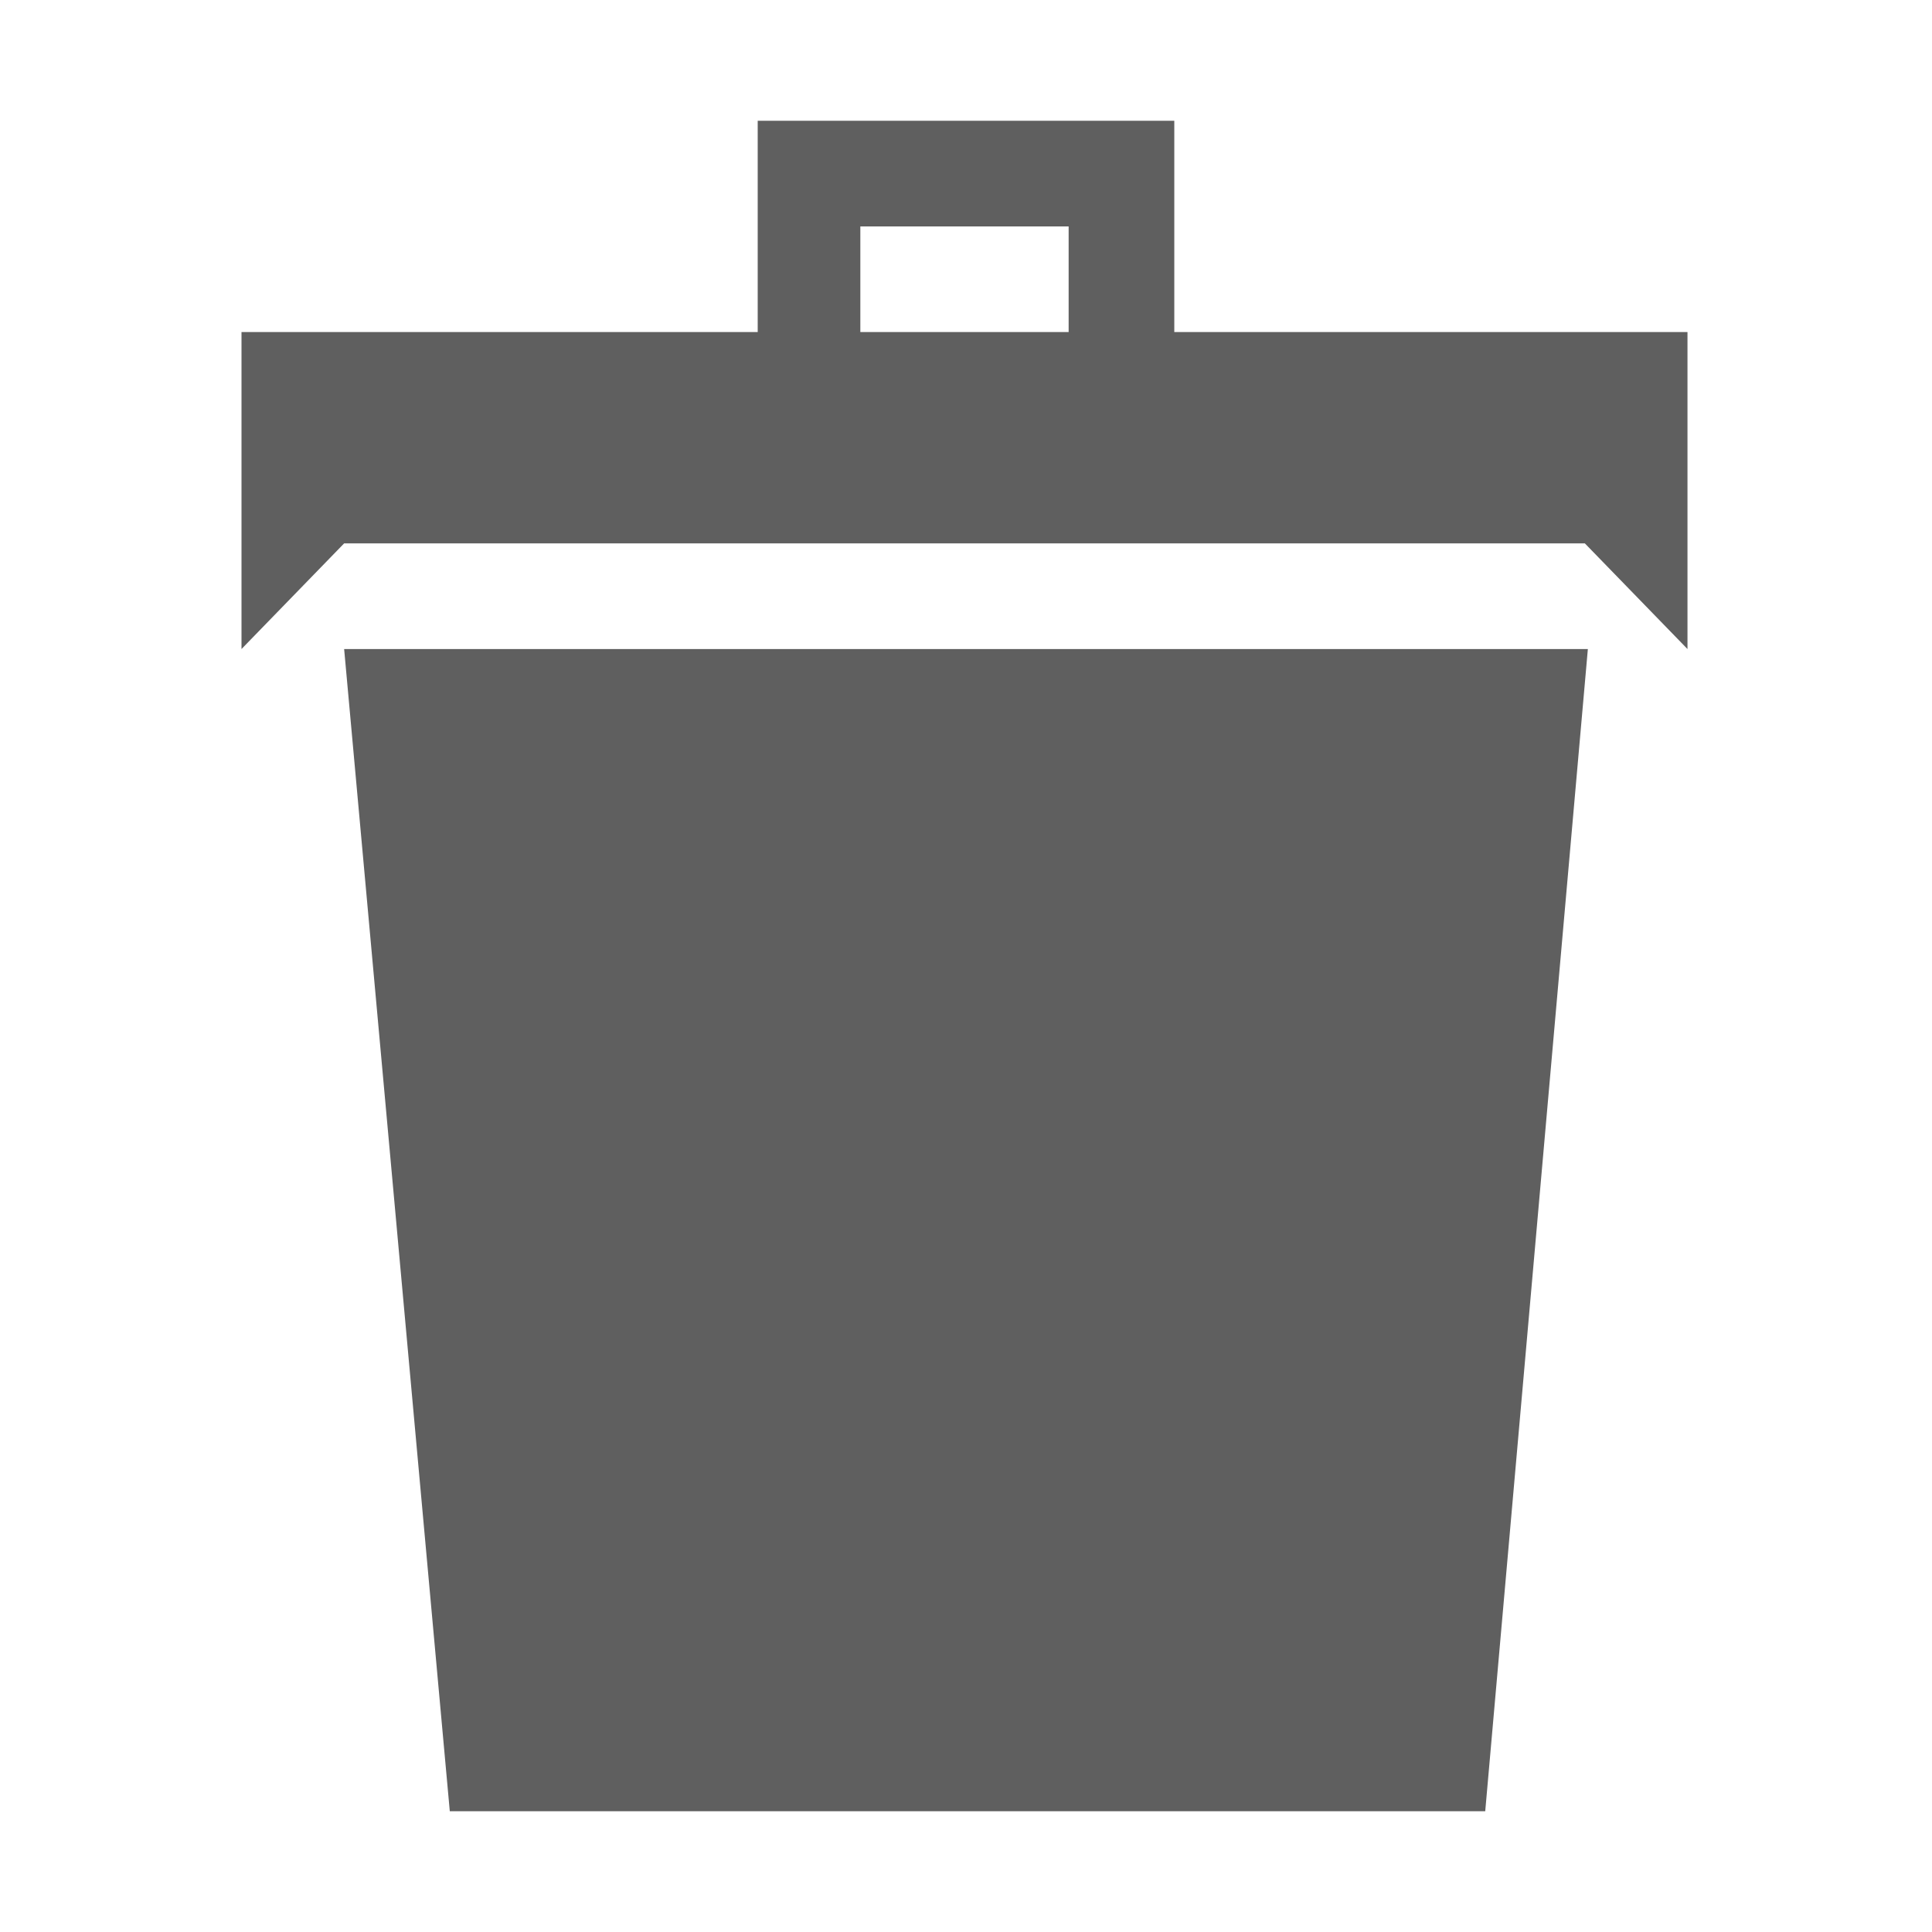 <?xml version="1.0" encoding="utf-8"?>
<!-- Generator: Adobe Illustrator 22.0.0, SVG Export Plug-In . SVG Version: 6.00 Build 0)  -->
<svg version="1.1" id="图层_1" xmlns="http://www.w3.org/2000/svg" xmlns:xlink="http://www.w3.org/1999/xlink" x="0px" y="0px"
	 viewBox="0 0 64 64" style="enable-background:new 0 0 64 64;" xml:space="preserve">
<style type="text/css">
	.st0{fill:#5F5F5F;}
</style>
<path class="st0" d="M14.9,60h34.3l3.4-38.5H11.4L14.9,60z M38.9,11V4H25.1v7H8v10.5l3.4-3.5h41.1l3.4,3.5V11H38.9z M35.4,11h-6.9
	V7.5h6.9V11z"/>
</svg>
